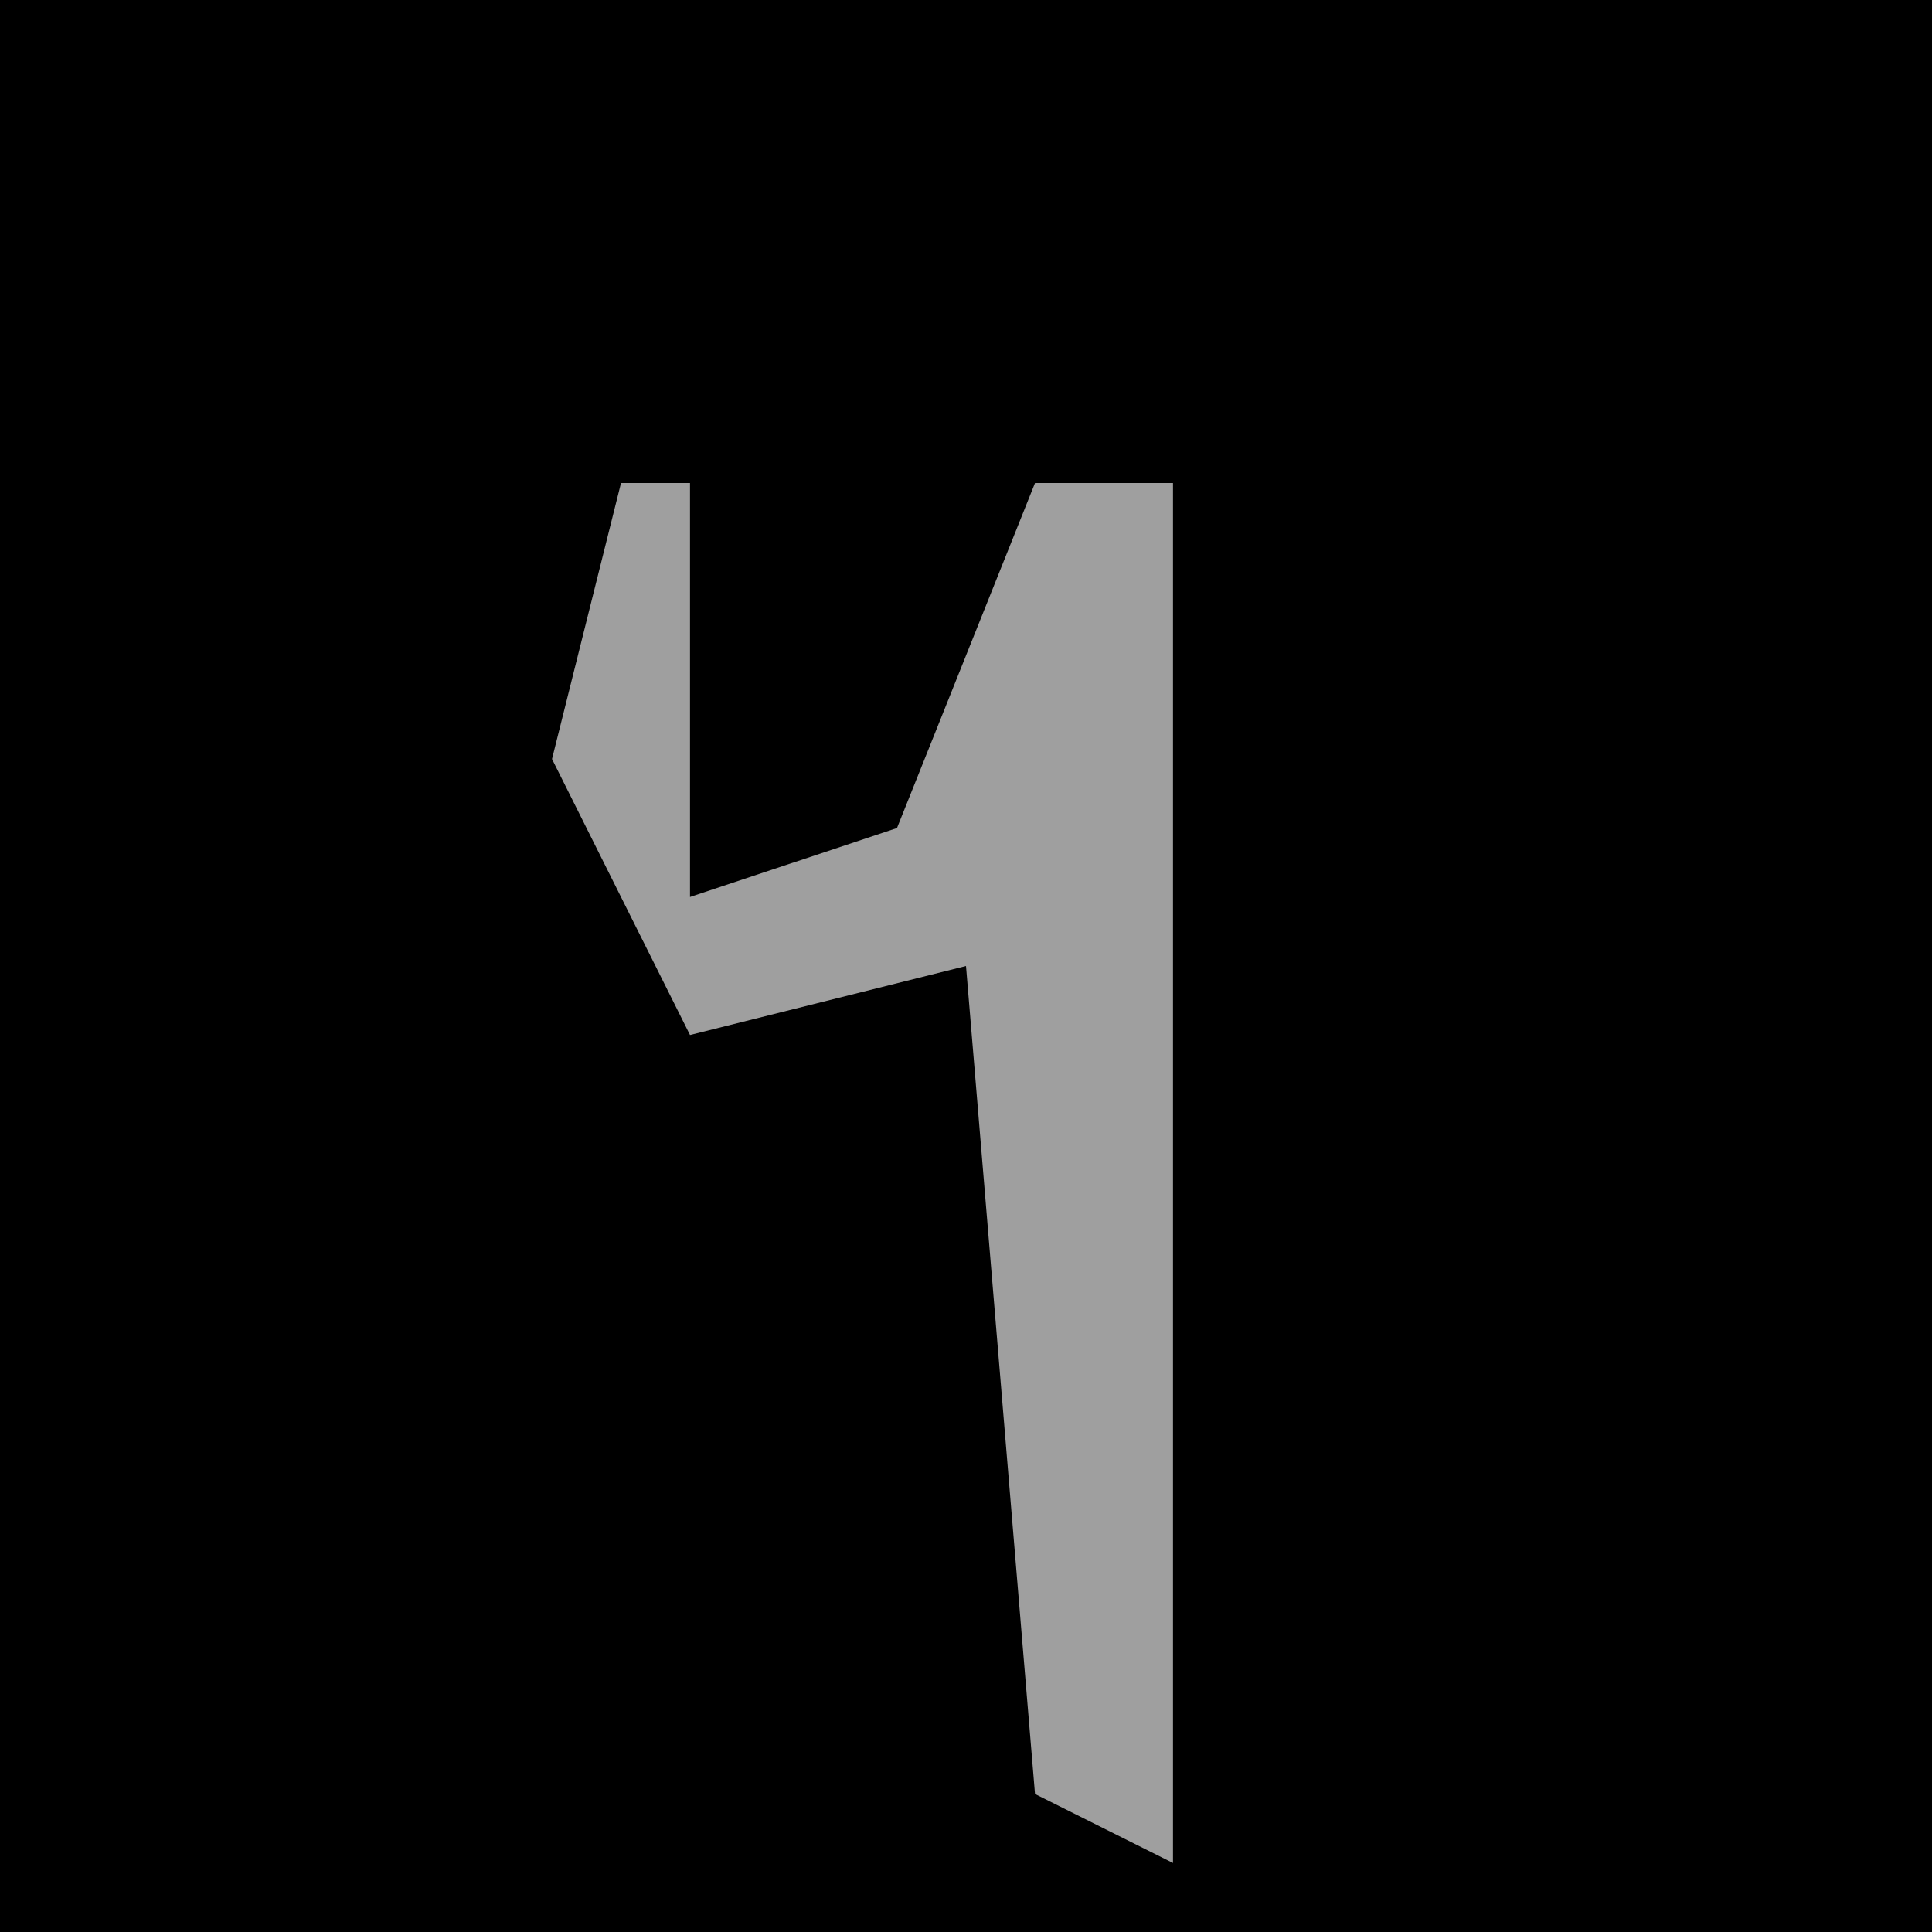 <?xml version="1.0" encoding="UTF-8"?>
<svg version="1.1" xmlns="http://www.w3.org/2000/svg" width="28" height="28">
<path d="M0,0 L28,0 L28,28 L0,28 Z " fill="#000000" transform="translate(0,0)"/>
<path d="M0,0 L1,0 L1,6 L4,5 L6,0 L8,0 L8,20 L6,19 L5,7 L1,8 L-1,4 Z " fill="#9F9F9F" transform="translate(9,7)"/>
</svg>
